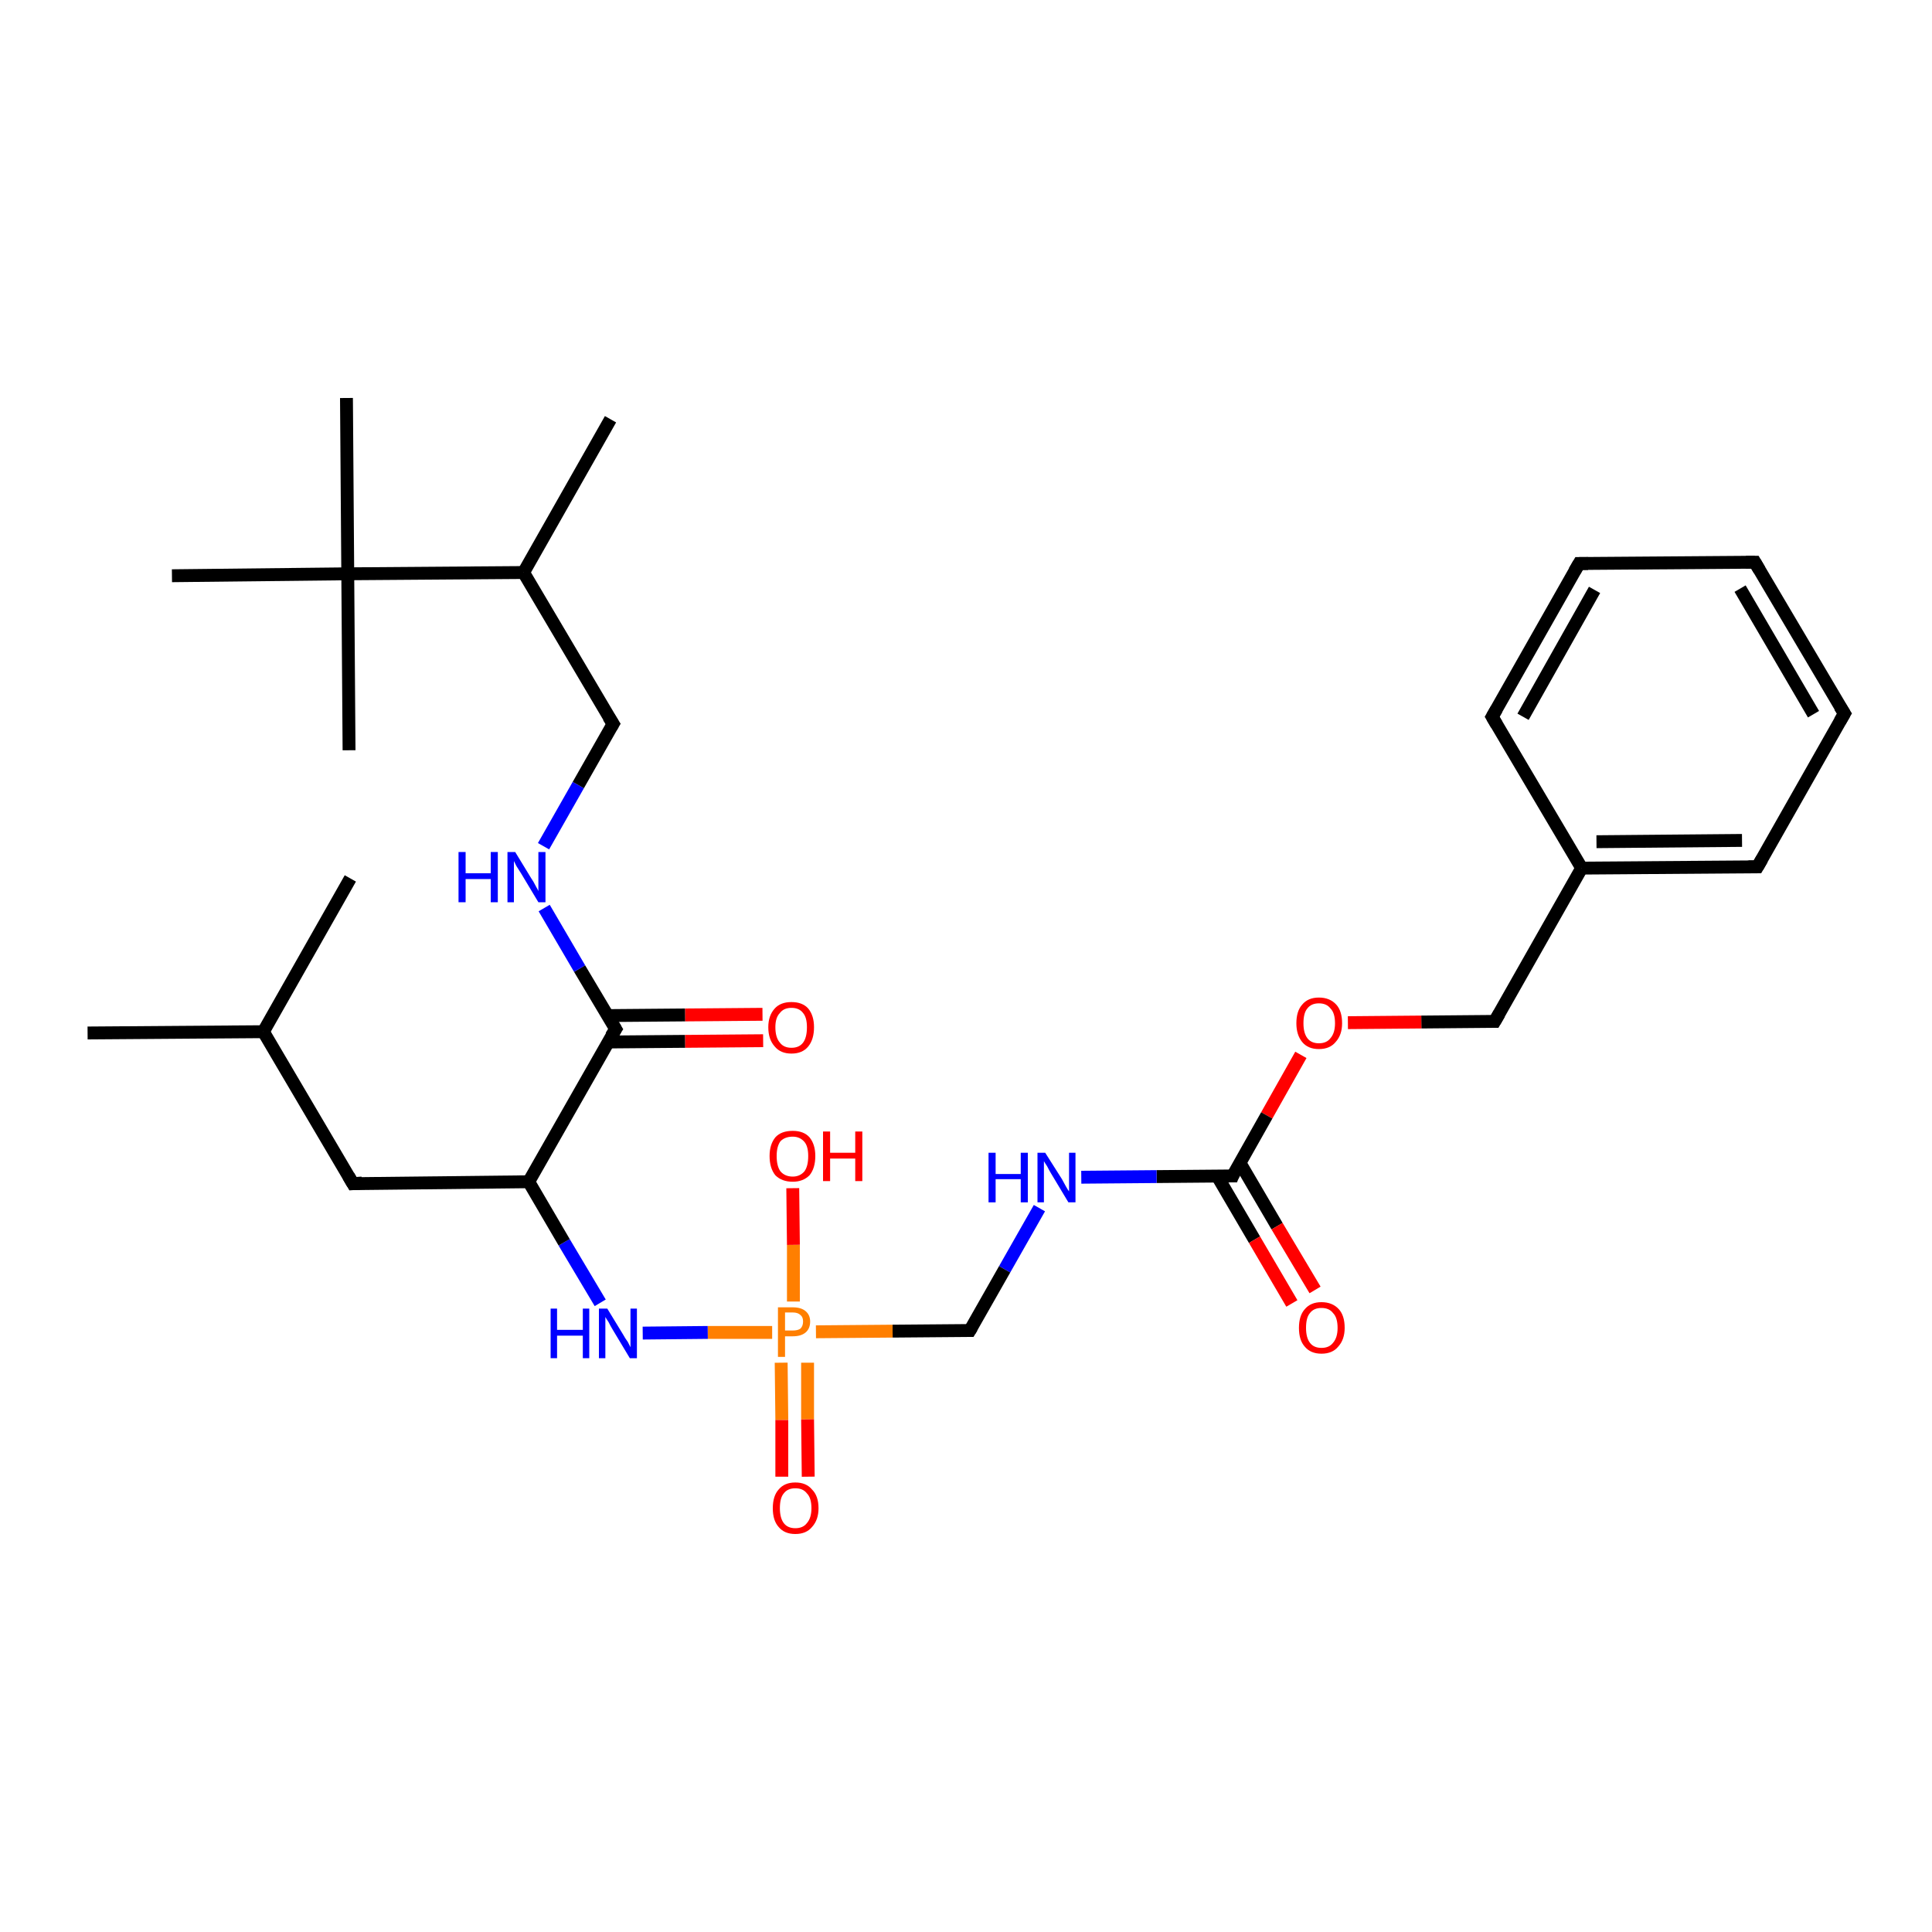 <?xml version='1.0' encoding='iso-8859-1'?>
<svg version='1.1' baseProfile='full'
              xmlns='http://www.w3.org/2000/svg'
                      xmlns:rdkit='http://www.rdkit.org/xml'
                      xmlns:xlink='http://www.w3.org/1999/xlink'
                  xml:space='preserve'
width='300px' height='300px' viewBox='0 0 300 300'>
<!-- END OF HEADER -->
<rect style='opacity:1.0;fill:#FFFFFF;stroke:none' width='300.0' height='300.0' x='0.0' y='0.0'> </rect>
<path class='bond-0 atom-0 atom-1' d='M 231.7,111.3 L 245.2,87.5' style='fill:none;fill-rule:evenodd;stroke:#000000;stroke-width:2.0px;stroke-linecap:butt;stroke-linejoin:miter;stroke-opacity:1' />
<path class='bond-0 atom-0 atom-1' d='M 236.5,111.3 L 247.6,91.6' style='fill:none;fill-rule:evenodd;stroke:#000000;stroke-width:2.0px;stroke-linecap:butt;stroke-linejoin:miter;stroke-opacity:1' />
<path class='bond-1 atom-1 atom-2' d='M 245.2,87.5 L 272.5,87.3' style='fill:none;fill-rule:evenodd;stroke:#000000;stroke-width:2.0px;stroke-linecap:butt;stroke-linejoin:miter;stroke-opacity:1' />
<path class='bond-2 atom-2 atom-3' d='M 272.5,87.3 L 286.4,110.8' style='fill:none;fill-rule:evenodd;stroke:#000000;stroke-width:2.0px;stroke-linecap:butt;stroke-linejoin:miter;stroke-opacity:1' />
<path class='bond-2 atom-2 atom-3' d='M 270.2,91.4 L 281.6,110.9' style='fill:none;fill-rule:evenodd;stroke:#000000;stroke-width:2.0px;stroke-linecap:butt;stroke-linejoin:miter;stroke-opacity:1' />
<path class='bond-3 atom-3 atom-4' d='M 286.4,110.8 L 272.9,134.6' style='fill:none;fill-rule:evenodd;stroke:#000000;stroke-width:2.0px;stroke-linecap:butt;stroke-linejoin:miter;stroke-opacity:1' />
<path class='bond-4 atom-4 atom-5' d='M 272.9,134.6 L 245.6,134.8' style='fill:none;fill-rule:evenodd;stroke:#000000;stroke-width:2.0px;stroke-linecap:butt;stroke-linejoin:miter;stroke-opacity:1' />
<path class='bond-4 atom-4 atom-5' d='M 270.5,130.5 L 247.9,130.7' style='fill:none;fill-rule:evenodd;stroke:#000000;stroke-width:2.0px;stroke-linecap:butt;stroke-linejoin:miter;stroke-opacity:1' />
<path class='bond-5 atom-5 atom-6' d='M 245.6,134.8 L 232.1,158.6' style='fill:none;fill-rule:evenodd;stroke:#000000;stroke-width:2.0px;stroke-linecap:butt;stroke-linejoin:miter;stroke-opacity:1' />
<path class='bond-6 atom-6 atom-7' d='M 232.1,158.6 L 220.7,158.7' style='fill:none;fill-rule:evenodd;stroke:#000000;stroke-width:2.0px;stroke-linecap:butt;stroke-linejoin:miter;stroke-opacity:1' />
<path class='bond-6 atom-6 atom-7' d='M 220.7,158.7 L 209.3,158.8' style='fill:none;fill-rule:evenodd;stroke:#FF0000;stroke-width:2.0px;stroke-linecap:butt;stroke-linejoin:miter;stroke-opacity:1' />
<path class='bond-7 atom-7 atom-8' d='M 202.0,163.8 L 196.7,173.2' style='fill:none;fill-rule:evenodd;stroke:#FF0000;stroke-width:2.0px;stroke-linecap:butt;stroke-linejoin:miter;stroke-opacity:1' />
<path class='bond-7 atom-7 atom-8' d='M 196.7,173.2 L 191.4,182.6' style='fill:none;fill-rule:evenodd;stroke:#000000;stroke-width:2.0px;stroke-linecap:butt;stroke-linejoin:miter;stroke-opacity:1' />
<path class='bond-8 atom-8 atom-9' d='M 189.0,182.6 L 194.8,192.5' style='fill:none;fill-rule:evenodd;stroke:#000000;stroke-width:2.0px;stroke-linecap:butt;stroke-linejoin:miter;stroke-opacity:1' />
<path class='bond-8 atom-8 atom-9' d='M 194.8,192.5 L 200.6,202.4' style='fill:none;fill-rule:evenodd;stroke:#FF0000;stroke-width:2.0px;stroke-linecap:butt;stroke-linejoin:miter;stroke-opacity:1' />
<path class='bond-8 atom-8 atom-9' d='M 192.5,180.5 L 198.3,190.4' style='fill:none;fill-rule:evenodd;stroke:#000000;stroke-width:2.0px;stroke-linecap:butt;stroke-linejoin:miter;stroke-opacity:1' />
<path class='bond-8 atom-8 atom-9' d='M 198.3,190.4 L 204.2,200.3' style='fill:none;fill-rule:evenodd;stroke:#FF0000;stroke-width:2.0px;stroke-linecap:butt;stroke-linejoin:miter;stroke-opacity:1' />
<path class='bond-9 atom-8 atom-10' d='M 191.4,182.6 L 179.6,182.7' style='fill:none;fill-rule:evenodd;stroke:#000000;stroke-width:2.0px;stroke-linecap:butt;stroke-linejoin:miter;stroke-opacity:1' />
<path class='bond-9 atom-8 atom-10' d='M 179.6,182.7 L 167.9,182.8' style='fill:none;fill-rule:evenodd;stroke:#0000FF;stroke-width:2.0px;stroke-linecap:butt;stroke-linejoin:miter;stroke-opacity:1' />
<path class='bond-10 atom-10 atom-11' d='M 161.4,187.6 L 156.0,197.1' style='fill:none;fill-rule:evenodd;stroke:#0000FF;stroke-width:2.0px;stroke-linecap:butt;stroke-linejoin:miter;stroke-opacity:1' />
<path class='bond-10 atom-10 atom-11' d='M 156.0,197.1 L 150.6,206.6' style='fill:none;fill-rule:evenodd;stroke:#000000;stroke-width:2.0px;stroke-linecap:butt;stroke-linejoin:miter;stroke-opacity:1' />
<path class='bond-11 atom-11 atom-12' d='M 150.6,206.6 L 138.6,206.7' style='fill:none;fill-rule:evenodd;stroke:#000000;stroke-width:2.0px;stroke-linecap:butt;stroke-linejoin:miter;stroke-opacity:1' />
<path class='bond-11 atom-11 atom-12' d='M 138.6,206.7 L 126.7,206.8' style='fill:none;fill-rule:evenodd;stroke:#FF7F00;stroke-width:2.0px;stroke-linecap:butt;stroke-linejoin:miter;stroke-opacity:1' />
<path class='bond-12 atom-12 atom-13' d='M 119.9,206.9 L 109.9,206.9' style='fill:none;fill-rule:evenodd;stroke:#FF7F00;stroke-width:2.0px;stroke-linecap:butt;stroke-linejoin:miter;stroke-opacity:1' />
<path class='bond-12 atom-12 atom-13' d='M 109.9,206.9 L 99.8,207.0' style='fill:none;fill-rule:evenodd;stroke:#0000FF;stroke-width:2.0px;stroke-linecap:butt;stroke-linejoin:miter;stroke-opacity:1' />
<path class='bond-13 atom-13 atom-14' d='M 93.2,202.3 L 87.6,192.9' style='fill:none;fill-rule:evenodd;stroke:#0000FF;stroke-width:2.0px;stroke-linecap:butt;stroke-linejoin:miter;stroke-opacity:1' />
<path class='bond-13 atom-13 atom-14' d='M 87.6,192.9 L 82.1,183.5' style='fill:none;fill-rule:evenodd;stroke:#000000;stroke-width:2.0px;stroke-linecap:butt;stroke-linejoin:miter;stroke-opacity:1' />
<path class='bond-14 atom-14 atom-15' d='M 82.1,183.5 L 95.6,159.8' style='fill:none;fill-rule:evenodd;stroke:#000000;stroke-width:2.0px;stroke-linecap:butt;stroke-linejoin:miter;stroke-opacity:1' />
<path class='bond-15 atom-15 atom-16' d='M 95.6,159.8 L 90.0,150.4' style='fill:none;fill-rule:evenodd;stroke:#000000;stroke-width:2.0px;stroke-linecap:butt;stroke-linejoin:miter;stroke-opacity:1' />
<path class='bond-15 atom-15 atom-16' d='M 90.0,150.4 L 84.5,141.0' style='fill:none;fill-rule:evenodd;stroke:#0000FF;stroke-width:2.0px;stroke-linecap:butt;stroke-linejoin:miter;stroke-opacity:1' />
<path class='bond-16 atom-16 atom-17' d='M 84.4,131.4 L 89.8,121.9' style='fill:none;fill-rule:evenodd;stroke:#0000FF;stroke-width:2.0px;stroke-linecap:butt;stroke-linejoin:miter;stroke-opacity:1' />
<path class='bond-16 atom-16 atom-17' d='M 89.8,121.9 L 95.2,112.4' style='fill:none;fill-rule:evenodd;stroke:#000000;stroke-width:2.0px;stroke-linecap:butt;stroke-linejoin:miter;stroke-opacity:1' />
<path class='bond-17 atom-17 atom-18' d='M 95.2,112.4 L 81.3,88.9' style='fill:none;fill-rule:evenodd;stroke:#000000;stroke-width:2.0px;stroke-linecap:butt;stroke-linejoin:miter;stroke-opacity:1' />
<path class='bond-18 atom-18 atom-19' d='M 81.3,88.9 L 94.8,65.1' style='fill:none;fill-rule:evenodd;stroke:#000000;stroke-width:2.0px;stroke-linecap:butt;stroke-linejoin:miter;stroke-opacity:1' />
<path class='bond-19 atom-18 atom-20' d='M 81.3,88.9 L 54.0,89.1' style='fill:none;fill-rule:evenodd;stroke:#000000;stroke-width:2.0px;stroke-linecap:butt;stroke-linejoin:miter;stroke-opacity:1' />
<path class='bond-20 atom-20 atom-21' d='M 54.0,89.1 L 53.8,61.8' style='fill:none;fill-rule:evenodd;stroke:#000000;stroke-width:2.0px;stroke-linecap:butt;stroke-linejoin:miter;stroke-opacity:1' />
<path class='bond-21 atom-20 atom-22' d='M 54.0,89.1 L 54.2,116.5' style='fill:none;fill-rule:evenodd;stroke:#000000;stroke-width:2.0px;stroke-linecap:butt;stroke-linejoin:miter;stroke-opacity:1' />
<path class='bond-22 atom-20 atom-23' d='M 54.0,89.1 L 26.7,89.4' style='fill:none;fill-rule:evenodd;stroke:#000000;stroke-width:2.0px;stroke-linecap:butt;stroke-linejoin:miter;stroke-opacity:1' />
<path class='bond-23 atom-15 atom-24' d='M 94.4,161.8 L 106.4,161.7' style='fill:none;fill-rule:evenodd;stroke:#000000;stroke-width:2.0px;stroke-linecap:butt;stroke-linejoin:miter;stroke-opacity:1' />
<path class='bond-23 atom-15 atom-24' d='M 106.4,161.7 L 118.5,161.6' style='fill:none;fill-rule:evenodd;stroke:#FF0000;stroke-width:2.0px;stroke-linecap:butt;stroke-linejoin:miter;stroke-opacity:1' />
<path class='bond-23 atom-15 atom-24' d='M 94.4,157.7 L 106.4,157.6' style='fill:none;fill-rule:evenodd;stroke:#000000;stroke-width:2.0px;stroke-linecap:butt;stroke-linejoin:miter;stroke-opacity:1' />
<path class='bond-23 atom-15 atom-24' d='M 106.4,157.6 L 118.4,157.5' style='fill:none;fill-rule:evenodd;stroke:#FF0000;stroke-width:2.0px;stroke-linecap:butt;stroke-linejoin:miter;stroke-opacity:1' />
<path class='bond-24 atom-14 atom-25' d='M 82.1,183.5 L 54.8,183.8' style='fill:none;fill-rule:evenodd;stroke:#000000;stroke-width:2.0px;stroke-linecap:butt;stroke-linejoin:miter;stroke-opacity:1' />
<path class='bond-25 atom-25 atom-26' d='M 54.8,183.8 L 40.9,160.2' style='fill:none;fill-rule:evenodd;stroke:#000000;stroke-width:2.0px;stroke-linecap:butt;stroke-linejoin:miter;stroke-opacity:1' />
<path class='bond-26 atom-26 atom-27' d='M 40.9,160.2 L 13.6,160.4' style='fill:none;fill-rule:evenodd;stroke:#000000;stroke-width:2.0px;stroke-linecap:butt;stroke-linejoin:miter;stroke-opacity:1' />
<path class='bond-27 atom-26 atom-28' d='M 40.9,160.2 L 54.4,136.4' style='fill:none;fill-rule:evenodd;stroke:#000000;stroke-width:2.0px;stroke-linecap:butt;stroke-linejoin:miter;stroke-opacity:1' />
<path class='bond-28 atom-12 atom-29' d='M 121.3,211.6 L 121.4,220.5' style='fill:none;fill-rule:evenodd;stroke:#FF7F00;stroke-width:2.0px;stroke-linecap:butt;stroke-linejoin:miter;stroke-opacity:1' />
<path class='bond-28 atom-12 atom-29' d='M 121.4,220.5 L 121.4,229.3' style='fill:none;fill-rule:evenodd;stroke:#FF0000;stroke-width:2.0px;stroke-linecap:butt;stroke-linejoin:miter;stroke-opacity:1' />
<path class='bond-28 atom-12 atom-29' d='M 125.4,211.6 L 125.4,220.4' style='fill:none;fill-rule:evenodd;stroke:#FF7F00;stroke-width:2.0px;stroke-linecap:butt;stroke-linejoin:miter;stroke-opacity:1' />
<path class='bond-28 atom-12 atom-29' d='M 125.4,220.4 L 125.5,229.3' style='fill:none;fill-rule:evenodd;stroke:#FF0000;stroke-width:2.0px;stroke-linecap:butt;stroke-linejoin:miter;stroke-opacity:1' />
<path class='bond-29 atom-12 atom-30' d='M 123.2,202.1 L 123.2,193.3' style='fill:none;fill-rule:evenodd;stroke:#FF7F00;stroke-width:2.0px;stroke-linecap:butt;stroke-linejoin:miter;stroke-opacity:1' />
<path class='bond-29 atom-12 atom-30' d='M 123.2,193.3 L 123.1,184.5' style='fill:none;fill-rule:evenodd;stroke:#FF0000;stroke-width:2.0px;stroke-linecap:butt;stroke-linejoin:miter;stroke-opacity:1' />
<path class='bond-30 atom-5 atom-0' d='M 245.6,134.8 L 231.7,111.3' style='fill:none;fill-rule:evenodd;stroke:#000000;stroke-width:2.0px;stroke-linecap:butt;stroke-linejoin:miter;stroke-opacity:1' />
<path d='M 232.4,110.1 L 231.7,111.3 L 232.4,112.5' style='fill:none;stroke:#000000;stroke-width:2.0px;stroke-linecap:butt;stroke-linejoin:miter;stroke-opacity:1;' />
<path d='M 244.5,88.7 L 245.2,87.5 L 246.6,87.5' style='fill:none;stroke:#000000;stroke-width:2.0px;stroke-linecap:butt;stroke-linejoin:miter;stroke-opacity:1;' />
<path d='M 271.1,87.3 L 272.5,87.3 L 273.2,88.5' style='fill:none;stroke:#000000;stroke-width:2.0px;stroke-linecap:butt;stroke-linejoin:miter;stroke-opacity:1;' />
<path d='M 285.7,109.7 L 286.4,110.8 L 285.7,112.0' style='fill:none;stroke:#000000;stroke-width:2.0px;stroke-linecap:butt;stroke-linejoin:miter;stroke-opacity:1;' />
<path d='M 273.6,133.4 L 272.9,134.6 L 271.5,134.6' style='fill:none;stroke:#000000;stroke-width:2.0px;stroke-linecap:butt;stroke-linejoin:miter;stroke-opacity:1;' />
<path d='M 232.8,157.4 L 232.1,158.6 L 231.6,158.6' style='fill:none;stroke:#000000;stroke-width:2.0px;stroke-linecap:butt;stroke-linejoin:miter;stroke-opacity:1;' />
<path d='M 191.6,182.1 L 191.4,182.6 L 190.8,182.6' style='fill:none;stroke:#000000;stroke-width:2.0px;stroke-linecap:butt;stroke-linejoin:miter;stroke-opacity:1;' />
<path d='M 150.9,206.1 L 150.6,206.6 L 150.0,206.6' style='fill:none;stroke:#000000;stroke-width:2.0px;stroke-linecap:butt;stroke-linejoin:miter;stroke-opacity:1;' />
<path d='M 94.9,160.9 L 95.6,159.8 L 95.3,159.3' style='fill:none;stroke:#000000;stroke-width:2.0px;stroke-linecap:butt;stroke-linejoin:miter;stroke-opacity:1;' />
<path d='M 94.9,112.9 L 95.2,112.4 L 94.5,111.3' style='fill:none;stroke:#000000;stroke-width:2.0px;stroke-linecap:butt;stroke-linejoin:miter;stroke-opacity:1;' />
<path d='M 56.2,183.7 L 54.8,183.8 L 54.1,182.6' style='fill:none;stroke:#000000;stroke-width:2.0px;stroke-linecap:butt;stroke-linejoin:miter;stroke-opacity:1;' />
<path class='atom-7' d='M 201.3 158.9
Q 201.3 157.0, 202.2 156.0
Q 203.1 154.9, 204.8 154.9
Q 206.5 154.9, 207.5 156.0
Q 208.4 157.0, 208.4 158.9
Q 208.4 160.7, 207.4 161.8
Q 206.5 162.9, 204.8 162.9
Q 203.1 162.9, 202.2 161.8
Q 201.3 160.7, 201.3 158.9
M 204.8 162.0
Q 206.0 162.0, 206.6 161.2
Q 207.3 160.4, 207.3 158.9
Q 207.3 157.3, 206.6 156.6
Q 206.0 155.8, 204.8 155.8
Q 203.6 155.8, 203.0 156.6
Q 202.4 157.3, 202.4 158.9
Q 202.4 160.4, 203.0 161.2
Q 203.6 162.0, 204.8 162.0
' fill='#FF0000'/>
<path class='atom-9' d='M 201.7 206.2
Q 201.7 204.3, 202.6 203.3
Q 203.5 202.2, 205.2 202.2
Q 206.9 202.2, 207.9 203.3
Q 208.8 204.3, 208.8 206.2
Q 208.8 208.0, 207.8 209.1
Q 206.9 210.2, 205.2 210.2
Q 203.5 210.2, 202.6 209.1
Q 201.7 208.1, 201.7 206.2
M 205.2 209.3
Q 206.4 209.3, 207.0 208.5
Q 207.7 207.7, 207.7 206.2
Q 207.7 204.6, 207.0 203.9
Q 206.4 203.1, 205.2 203.1
Q 204.0 203.1, 203.4 203.9
Q 202.8 204.6, 202.8 206.2
Q 202.8 207.7, 203.4 208.5
Q 204.0 209.3, 205.2 209.3
' fill='#FF0000'/>
<path class='atom-10' d='M 153.5 179.0
L 154.6 179.0
L 154.6 182.3
L 158.5 182.3
L 158.5 179.0
L 159.6 179.0
L 159.6 186.7
L 158.5 186.7
L 158.5 183.1
L 154.6 183.1
L 154.6 186.7
L 153.5 186.7
L 153.5 179.0
' fill='#0000FF'/>
<path class='atom-10' d='M 162.3 179.0
L 164.9 183.1
Q 165.1 183.5, 165.5 184.2
Q 165.9 184.9, 166.0 185.0
L 166.0 179.0
L 167.0 179.0
L 167.0 186.7
L 165.9 186.7
L 163.2 182.2
Q 162.9 181.7, 162.6 181.1
Q 162.2 180.5, 162.1 180.3
L 162.1 186.7
L 161.1 186.7
L 161.1 179.0
L 162.3 179.0
' fill='#0000FF'/>
<path class='atom-12' d='M 123.1 203.0
Q 124.4 203.0, 125.1 203.6
Q 125.8 204.2, 125.8 205.2
Q 125.8 206.3, 125.1 206.9
Q 124.4 207.5, 123.1 207.5
L 121.9 207.5
L 121.9 210.7
L 120.8 210.7
L 120.8 203.0
L 123.1 203.0
M 123.1 206.6
Q 123.9 206.6, 124.3 206.3
Q 124.7 205.9, 124.7 205.2
Q 124.7 204.5, 124.3 204.2
Q 123.9 203.8, 123.1 203.8
L 121.9 203.8
L 121.9 206.6
L 123.1 206.6
' fill='#FF7F00'/>
<path class='atom-13' d='M 85.5 203.2
L 86.5 203.2
L 86.5 206.5
L 90.5 206.5
L 90.5 203.2
L 91.5 203.2
L 91.5 210.9
L 90.5 210.9
L 90.5 207.4
L 86.5 207.4
L 86.5 210.9
L 85.5 210.9
L 85.5 203.2
' fill='#0000FF'/>
<path class='atom-13' d='M 94.3 203.2
L 96.8 207.3
Q 97.0 207.7, 97.5 208.4
Q 97.9 209.2, 97.9 209.2
L 97.9 203.2
L 98.9 203.2
L 98.9 210.9
L 97.8 210.9
L 95.1 206.4
Q 94.8 205.9, 94.5 205.3
Q 94.1 204.7, 94.0 204.5
L 94.0 210.9
L 93.0 210.9
L 93.0 203.2
L 94.3 203.2
' fill='#0000FF'/>
<path class='atom-16' d='M 71.2 132.3
L 72.3 132.3
L 72.3 135.6
L 76.2 135.6
L 76.2 132.3
L 77.3 132.3
L 77.3 140.1
L 76.2 140.1
L 76.2 136.5
L 72.3 136.5
L 72.3 140.1
L 71.2 140.1
L 71.2 132.3
' fill='#0000FF'/>
<path class='atom-16' d='M 80.0 132.3
L 82.5 136.4
Q 82.8 136.8, 83.2 137.6
Q 83.6 138.3, 83.6 138.4
L 83.6 132.3
L 84.7 132.3
L 84.7 140.1
L 83.6 140.1
L 80.9 135.6
Q 80.6 135.1, 80.2 134.5
Q 79.9 133.9, 79.8 133.7
L 79.8 140.1
L 78.8 140.1
L 78.8 132.3
L 80.0 132.3
' fill='#0000FF'/>
<path class='atom-24' d='M 119.3 159.5
Q 119.3 157.7, 120.3 156.6
Q 121.2 155.6, 122.9 155.6
Q 124.6 155.6, 125.5 156.6
Q 126.4 157.7, 126.4 159.5
Q 126.4 161.4, 125.5 162.5
Q 124.6 163.6, 122.9 163.6
Q 121.2 163.6, 120.3 162.5
Q 119.3 161.4, 119.3 159.5
M 122.9 162.7
Q 124.1 162.7, 124.7 161.9
Q 125.3 161.1, 125.3 159.5
Q 125.3 158.0, 124.7 157.3
Q 124.1 156.5, 122.9 156.5
Q 121.7 156.5, 121.1 157.3
Q 120.4 158.0, 120.4 159.5
Q 120.4 161.1, 121.1 161.9
Q 121.7 162.7, 122.9 162.7
' fill='#FF0000'/>
<path class='atom-29' d='M 120.0 234.2
Q 120.0 232.3, 120.9 231.3
Q 121.8 230.2, 123.5 230.2
Q 125.2 230.2, 126.1 231.3
Q 127.1 232.3, 127.1 234.2
Q 127.1 236.0, 126.1 237.1
Q 125.2 238.2, 123.5 238.2
Q 121.8 238.2, 120.9 237.1
Q 120.0 236.1, 120.0 234.2
M 123.5 237.3
Q 124.7 237.3, 125.3 236.5
Q 126.0 235.7, 126.0 234.2
Q 126.0 232.6, 125.3 231.9
Q 124.7 231.1, 123.5 231.1
Q 122.3 231.1, 121.7 231.9
Q 121.1 232.6, 121.1 234.2
Q 121.1 235.7, 121.7 236.5
Q 122.3 237.3, 123.5 237.3
' fill='#FF0000'/>
<path class='atom-30' d='M 119.5 179.5
Q 119.5 177.7, 120.4 176.6
Q 121.3 175.6, 123.1 175.6
Q 124.8 175.6, 125.7 176.6
Q 126.6 177.7, 126.6 179.5
Q 126.6 181.4, 125.7 182.5
Q 124.7 183.5, 123.1 183.5
Q 121.4 183.5, 120.4 182.5
Q 119.5 181.4, 119.5 179.5
M 123.1 182.7
Q 124.2 182.7, 124.9 181.9
Q 125.5 181.1, 125.5 179.5
Q 125.5 178.0, 124.9 177.3
Q 124.2 176.5, 123.1 176.5
Q 121.9 176.5, 121.2 177.2
Q 120.6 178.0, 120.6 179.5
Q 120.6 181.1, 121.2 181.9
Q 121.9 182.7, 123.1 182.7
' fill='#FF0000'/>
<path class='atom-30' d='M 127.8 175.7
L 128.9 175.7
L 128.9 179.0
L 132.8 179.0
L 132.8 175.7
L 133.9 175.7
L 133.9 183.4
L 132.8 183.4
L 132.8 179.9
L 128.9 179.9
L 128.9 183.4
L 127.8 183.4
L 127.8 175.7
' fill='#FF0000'/>
</svg>
